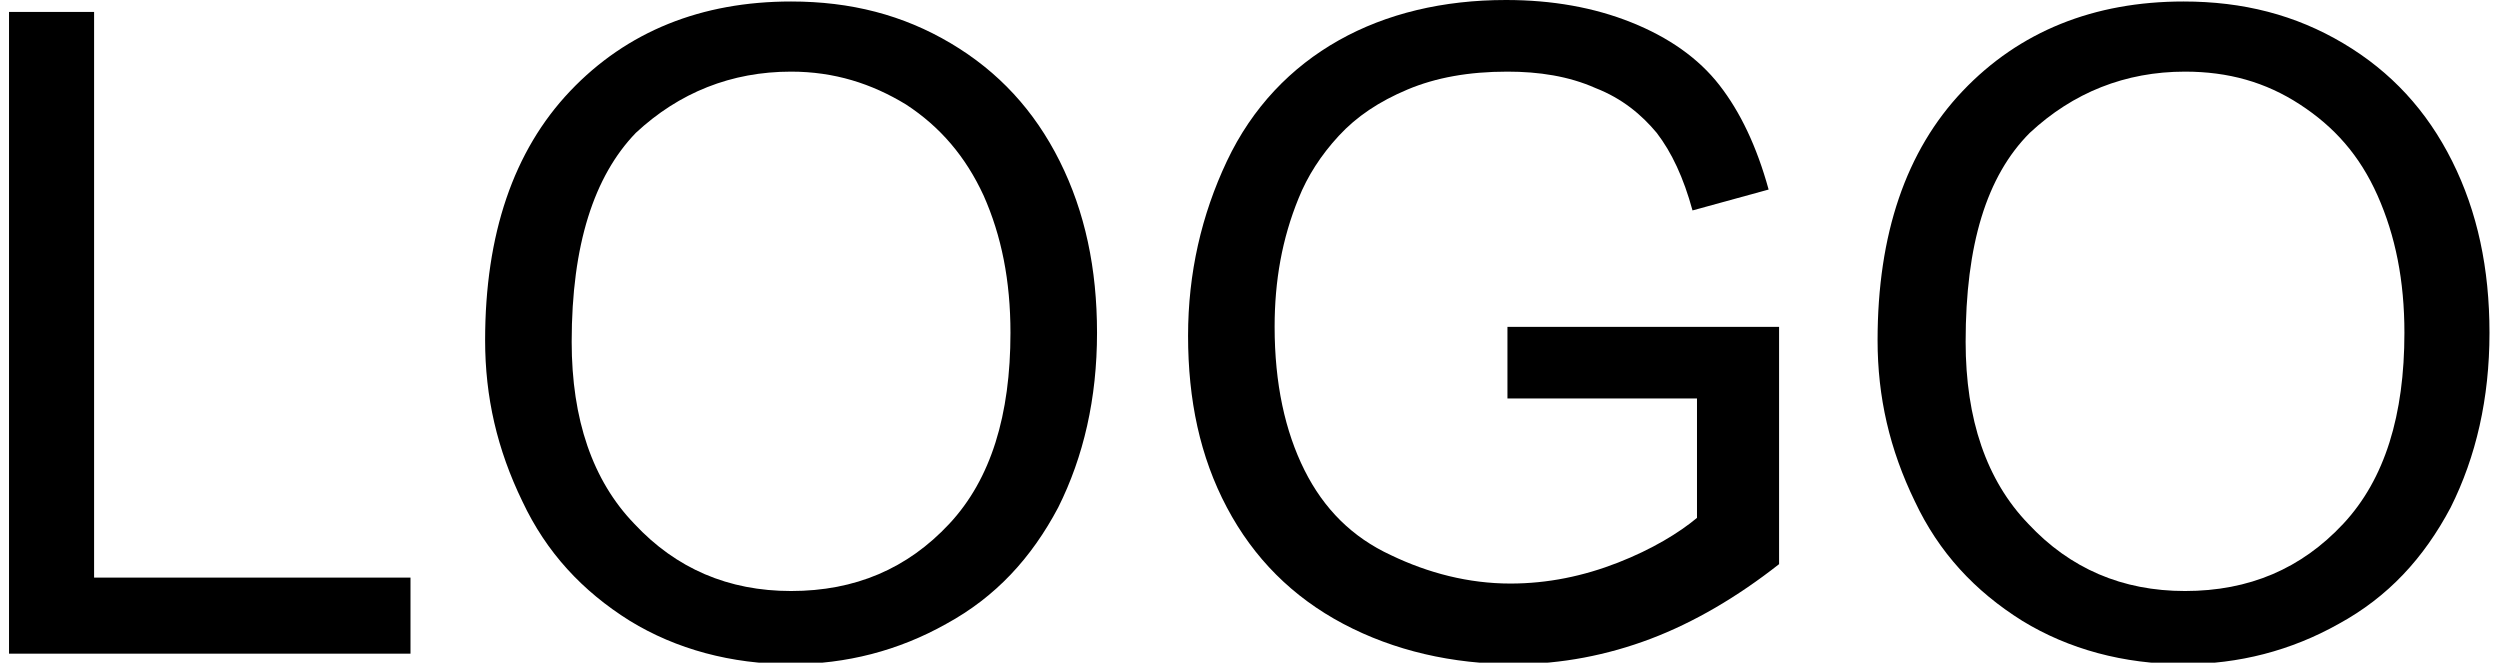 <svg xmlns="http://www.w3.org/2000/svg" viewBox="0 0 166.3 44.4" width="166px" height="44px">
<g>
	<path d="M0,43.7V0.8h5.7v37.9h21.2v5.1H0z"/>
	<path d="M31.9,22.8c0-7.1,1.9-12.7,5.7-16.7c3.8-4,8.8-6,14.8-6c4,0,7.5,0.9,10.7,2.8c3.2,1.9,5.6,4.5,7.3,7.9
		c1.7,3.4,2.5,7.2,2.5,11.5c0,4.4-0.9,8.3-2.6,11.7c-1.8,3.4-4.2,6-7.5,7.8c-3.2,1.8-6.7,2.7-10.4,2.7c-4,0-7.7-1-10.8-2.9
		c-3.2-2-5.6-4.6-7.2-8C32.7,30.1,31.9,26.6,31.9,22.8z M37.7,22.9c0,5.2,1.4,9.3,4.2,12.2c2.8,3,6.3,4.5,10.5,4.5
		c4.3,0,7.8-1.5,10.6-4.5c2.8-3,4.1-7.3,4.1-12.8c0-3.5-0.6-6.5-1.8-9.2c-1.2-2.6-2.9-4.6-5.2-6.1c-2.3-1.4-4.8-2.2-7.7-2.2
		c-4,0-7.5,1.4-10.4,4.1C39.2,11.8,37.7,16.4,37.7,22.9z"/>
	<path d="M100.4,26.9v-5l18.2,0v15.9c-2.8,2.2-5.7,3.9-8.6,5s-6,1.7-9.1,1.7c-4.2,0-8.1-0.9-11.5-2.7c-3.4-1.8-6-4.4-7.8-7.8
		c-1.8-3.4-2.6-7.2-2.6-11.5c0-4.2,0.9-8.1,2.6-11.7c1.7-3.6,4.3-6.3,7.5-8.1S96.1,0,100.3,0c3.1,0,5.9,0.5,8.4,1.5
		c2.5,1,4.5,2.4,5.9,4.2c1.4,1.8,2.5,4.1,3.3,7l-5.1,1.4c-0.6-2.2-1.4-3.9-2.4-5.2c-1-1.2-2.3-2.3-4.1-3c-1.8-0.8-3.8-1.1-5.9-1.1
		c-2.6,0-4.8,0.4-6.7,1.2c-1.9,0.8-3.4,1.8-4.6,3.1c-1.2,1.3-2.1,2.7-2.7,4.2c-1.1,2.7-1.6,5.5-1.6,8.6c0,3.8,0.7,7,2,9.6
		s3.2,4.5,5.8,5.7c2.5,1.2,5.2,1.9,8,1.9c2.5,0,4.9-0.5,7.2-1.4c2.3-0.9,4.1-2,5.3-3v-8H100.4z"/>
	<path d="M125.2,22.8c0-7.1,1.9-12.7,5.7-16.7c3.8-4,8.8-6,14.8-6c4,0,7.5,0.9,10.7,2.8c3.2,1.9,5.6,4.5,7.3,7.9
		c1.7,3.4,2.5,7.2,2.5,11.5c0,4.4-0.9,8.3-2.6,11.7c-1.8,3.4-4.2,6-7.5,7.8c-3.2,1.8-6.7,2.7-10.4,2.7c-4,0-7.7-1-10.8-2.9
		c-3.2-2-5.6-4.6-7.2-8C126,30.1,125.2,26.6,125.2,22.8z M131.1,22.9c0,5.2,1.4,9.3,4.2,12.2c2.8,3,6.3,4.5,10.5,4.5
		c4.3,0,7.8-1.5,10.6-4.5c2.8-3,4.1-7.3,4.1-12.8c0-3.5-0.6-6.5-1.8-9.2s-2.9-4.6-5.2-6.1s-4.8-2.2-7.7-2.2c-4,0-7.5,1.4-10.4,4.1
		C132.5,11.8,131.1,16.4,131.1,22.9z"/>
</g>
</svg>
